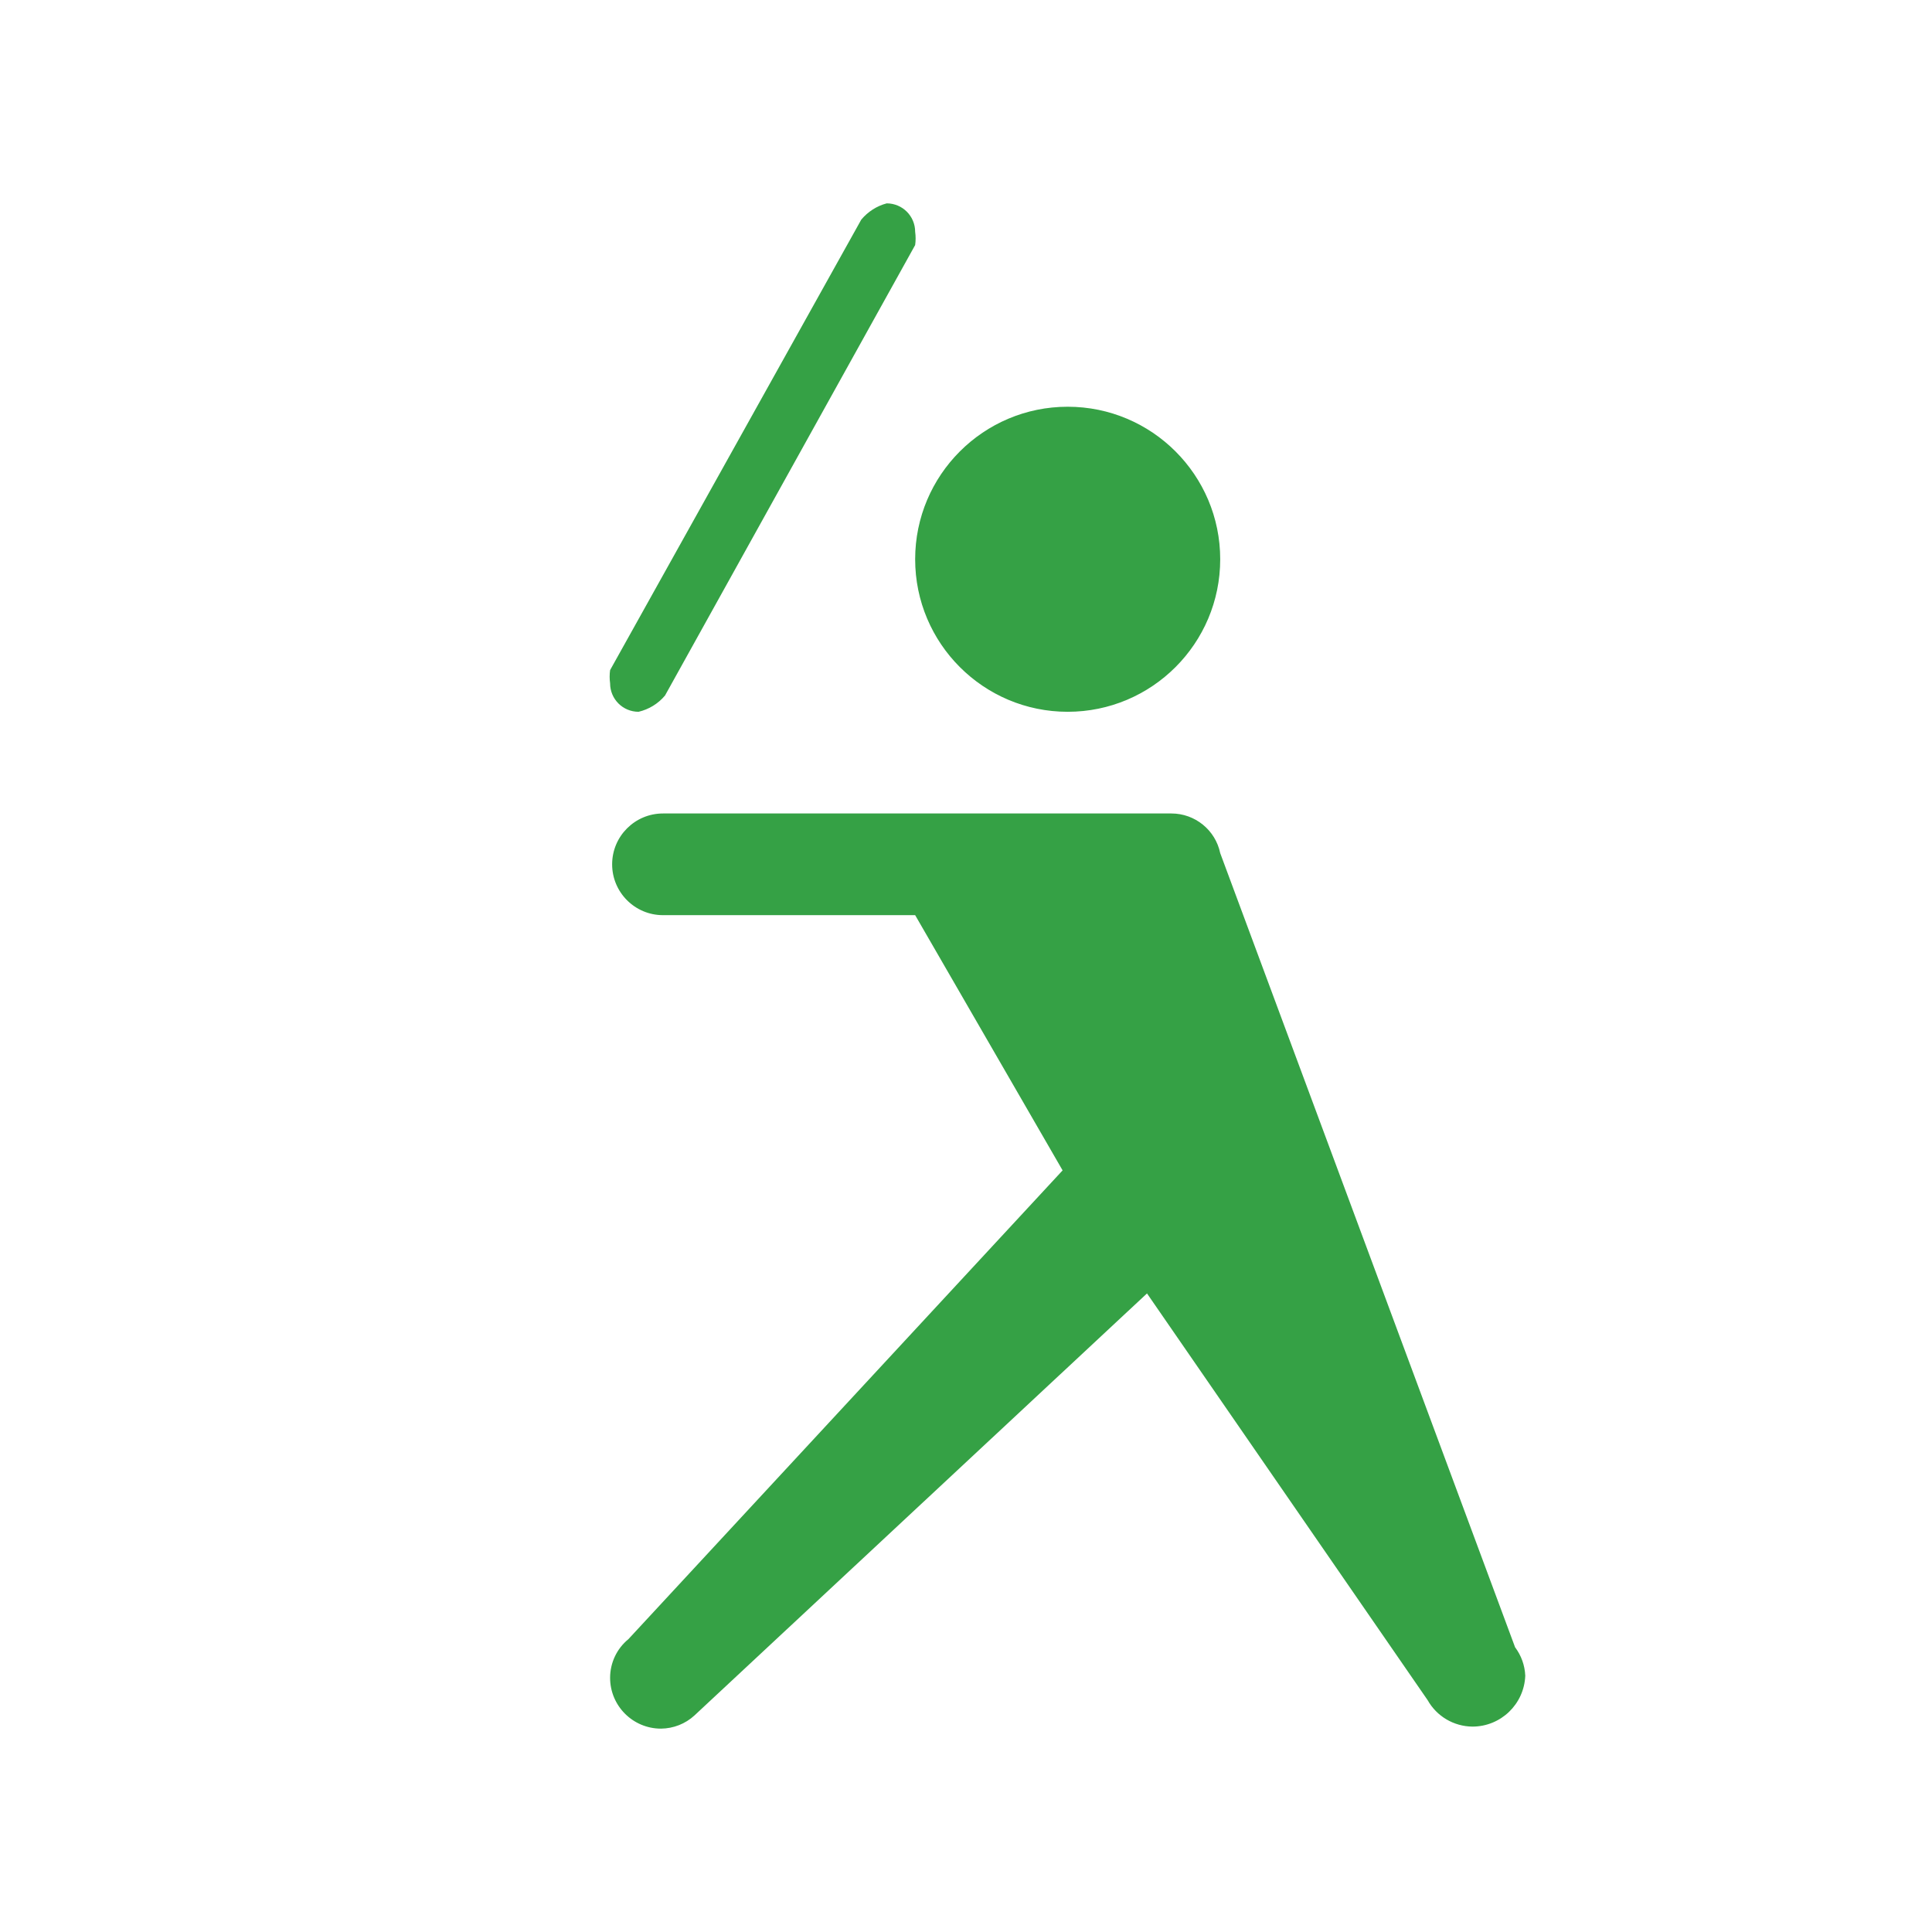 <svg xmlns="http://www.w3.org/2000/svg" viewBox="0 0 19 19" height="19" width="19"><title>baseball-15.svg</title><rect fill="none" x="0" y="0" width="19" height="19"></rect><path fill="#35a145" transform="translate(2 2)" d="M10,3.5C10,4.328,9.328,5,8.5,5S7,4.328,7,3.5S7.672,2,8.5,2S10,2.672,10,3.5z M7,0.28C7,0.125,6.875,0,6.72,0
	c0,0,0,0,0,0C6.622,0.026,6.535,0.082,6.47,0.16L4,4.59C3.994,4.633,3.994,4.677,4,4.72C4,4.875,4.125,5,4.28,5
	c0.102-0.024,0.193-0.08,0.26-0.16L7,0.41C7.006,0.367,7.006,0.323,7,0.28z M12.9,14.2L12.9,14.2L10,6.39l0,0
	C9.953,6.163,9.752,6,9.52,6h-5c-0.276,0-0.5,0.224-0.5,0.5S4.244,7,4.52,7H7l1.45,2.51l-4.27,4.61l0,0
	C4.066,14.213,4,14.353,4,14.5C4,14.776,4.224,15,4.5,15c0.122-0.001,0.24-0.047,0.33-0.13l0,0l4.45-4.15l2.76,4l0,0
	c0.089,0.159,0.257,0.258,0.44,0.26c0.28,0,0.509-0.221,0.52-0.5C12.996,14.379,12.961,14.281,12.9,14.2z"></path></svg>